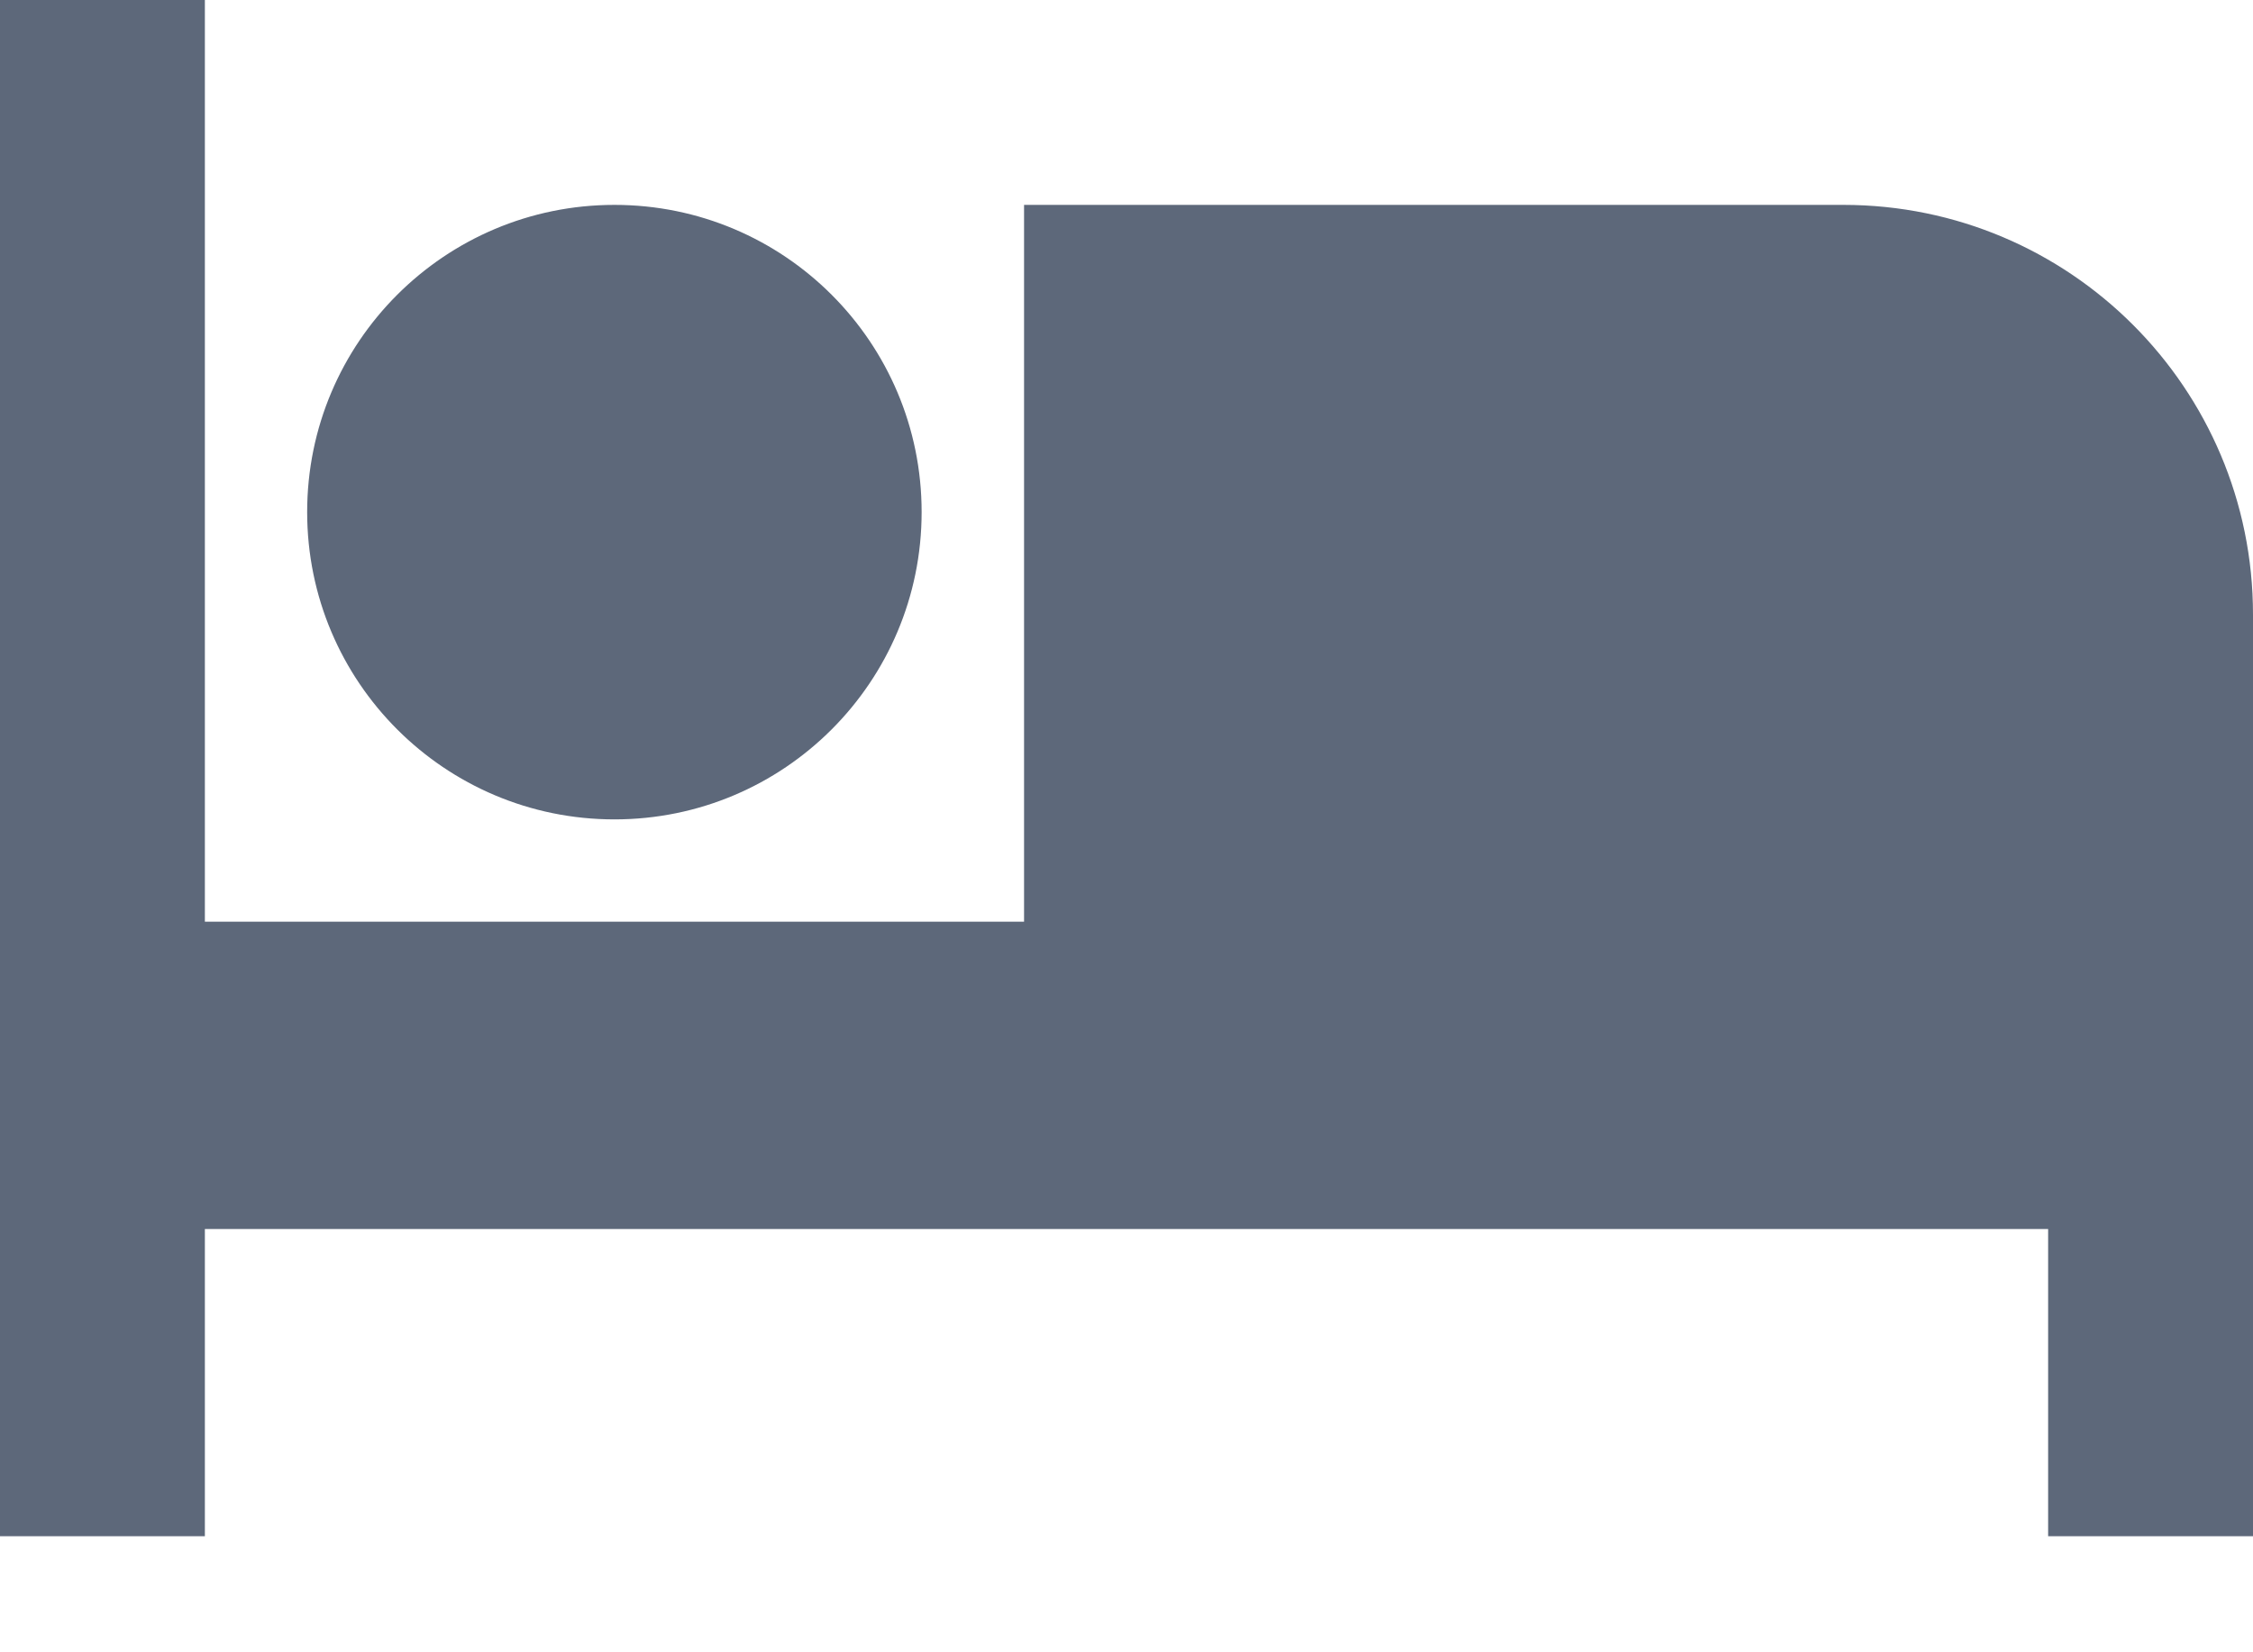 <svg width="15" height="11" viewBox="0 0 15 11" fill="none" xmlns="http://www.w3.org/2000/svg">
<path fill-rule="evenodd" clip-rule="evenodd" d="M6.818 1.364H12.273C13.779 1.364 15 2.585 15 4.091V10.227H13.636V8.182H1.364V10.227H0V0H1.364V6.136H6.818V1.364ZM6.136 3.409C6.136 4.539 5.221 5.455 4.091 5.455C2.961 5.455 2.045 4.539 2.045 3.409C2.045 2.279 2.961 1.364 4.091 1.364C5.221 1.364 6.136 2.279 6.136 3.409Z" fill="#5D687A"/>
</svg>
